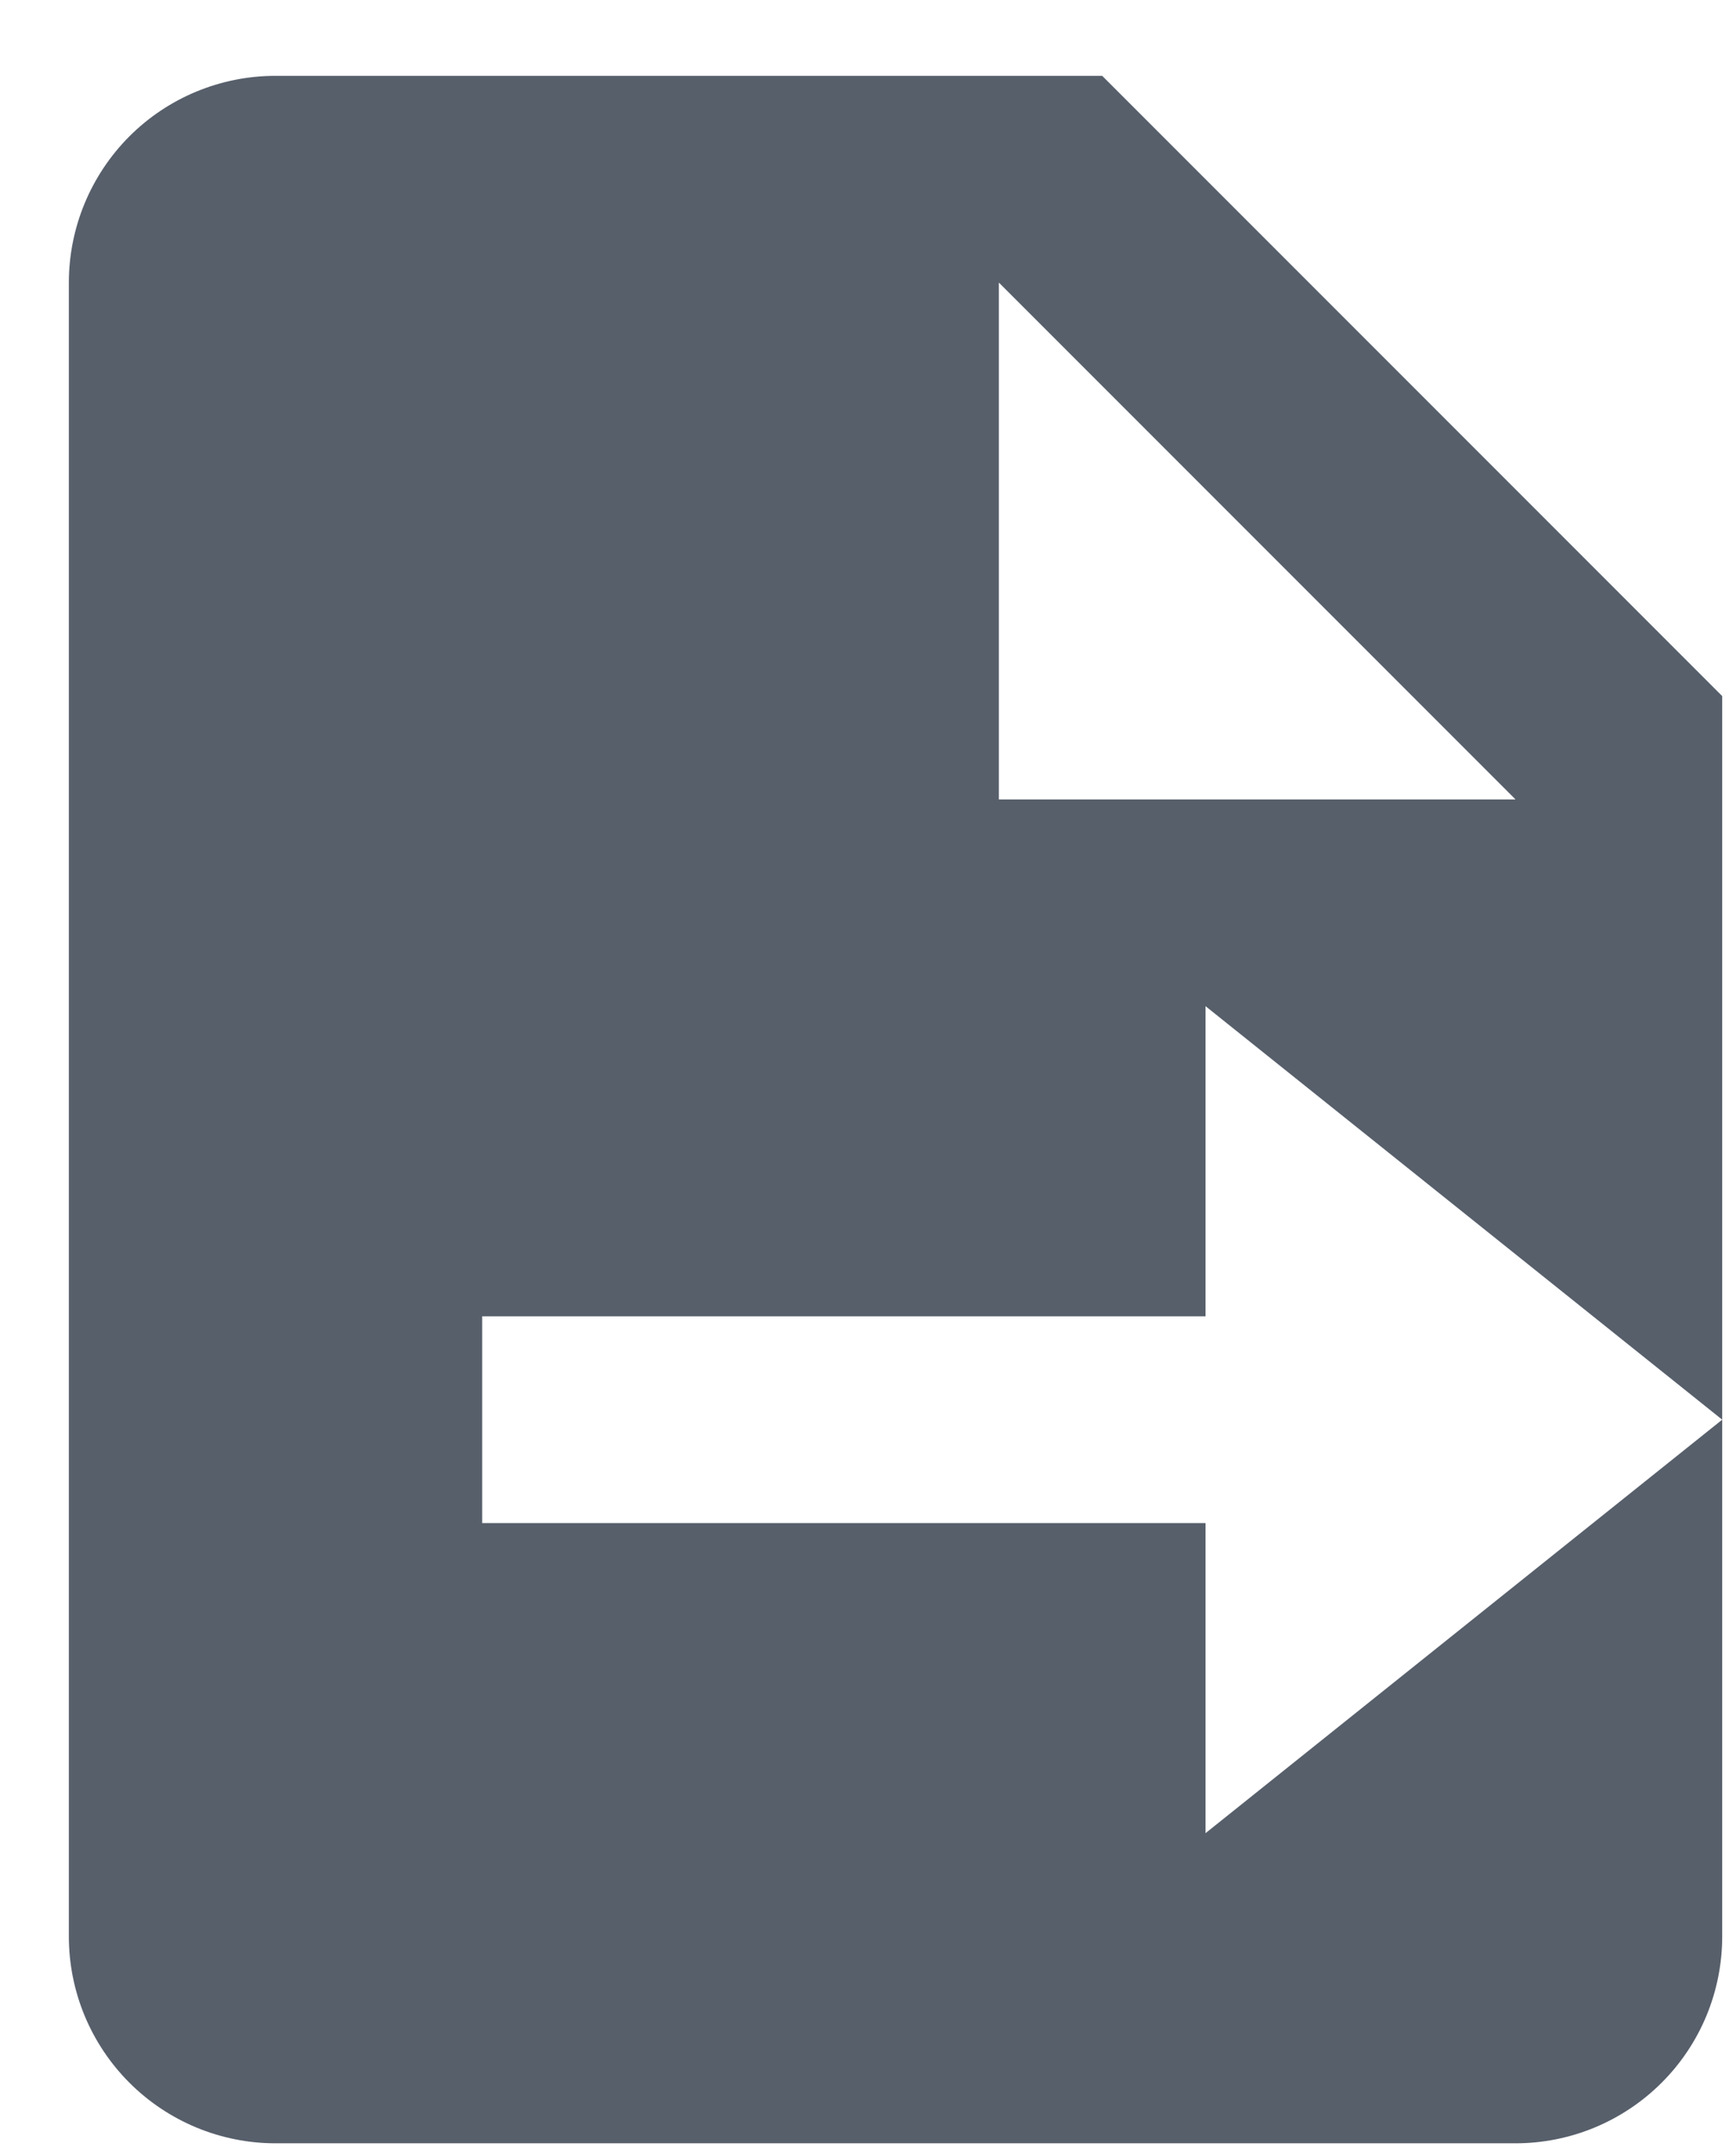 <svg width="21" height="26" viewBox="0 0 21 26" fill="none" xmlns="http://www.w3.org/2000/svg">
<path d="M18.333 25.917C18.996 25.917 19.632 25.653 20.101 25.184C20.57 24.716 20.833 24.08 20.833 23.417V17.167L14.583 22.167V18.417H5.833V15.917H14.583V12.167L20.833 17.167V8.417L13.333 0.917H3.333C2.67 0.917 2.034 1.18 1.565 1.649C1.097 2.118 0.833 2.754 0.833 3.417V23.417C0.833 24.08 1.097 24.716 1.565 25.184C2.034 25.653 2.67 25.917 3.333 25.917H18.333ZM12.083 3.417L18.333 9.667H12.083V3.417Z" fill="#575F6B"/>
</svg>
